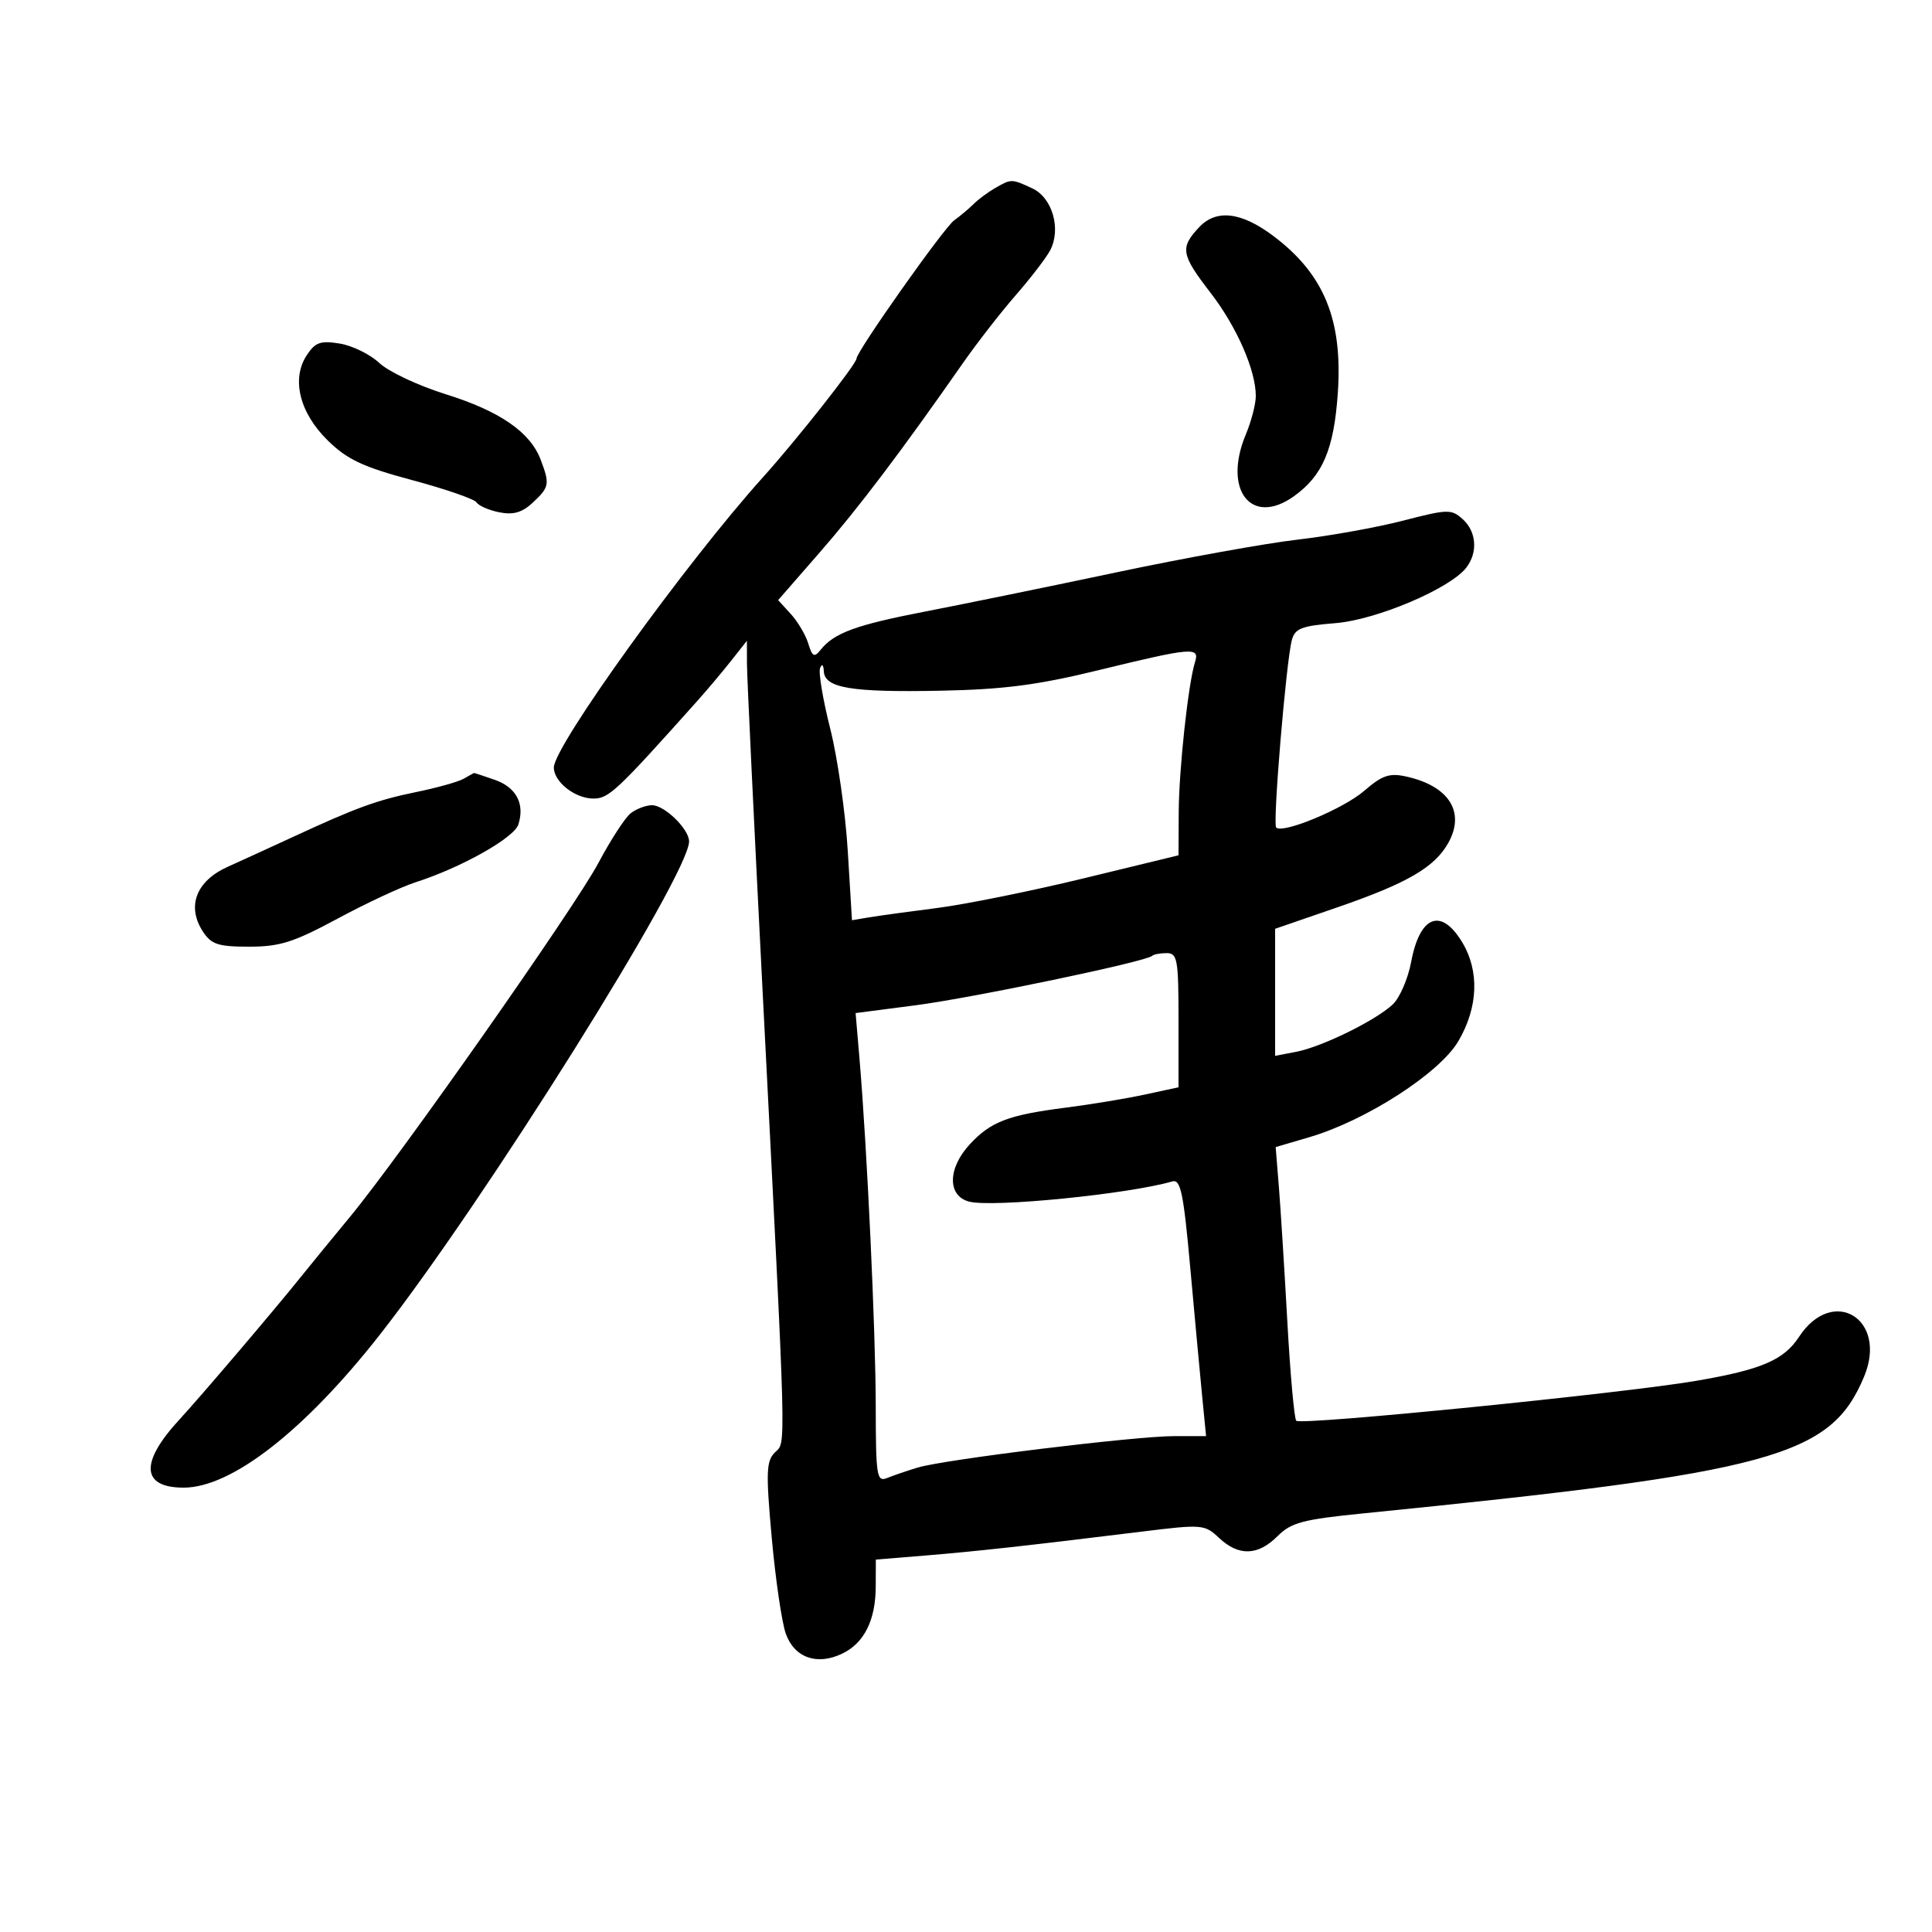 <svg xmlns="http://www.w3.org/2000/svg" width="300" height="300" viewBox="0 0 300 300" version="1.1">
	<path d="M 154.500 29.216 C 153.400 29.851, 151.915 30.952, 151.201 31.663 C 150.486 32.374, 149.113 33.528, 148.148 34.228 C 146.549 35.388, 133 54.575, 133 55.679 C 133 56.507, 123.710 68.295, 118.513 74.062 C 106.556 87.329, 86 115.852, 86 119.177 C 86 121.410, 89.298 124, 92.143 124 C 94.538 124, 95.732 122.877, 108.313 108.801 C 109.861 107.069, 112.218 104.268, 113.552 102.576 L 115.978 99.500 115.989 103.098 C 115.995 105.077, 117.092 128.027, 118.426 154.098 C 122.184 227.515, 122.084 223.773, 120.319 225.538 C 118.981 226.877, 118.917 228.623, 119.836 238.790 C 120.418 245.230, 121.398 251.921, 122.013 253.658 C 123.340 257.406, 126.853 258.659, 130.769 256.781 C 134.193 255.140, 135.967 251.588, 135.985 246.335 L 136 242.171 143.750 241.536 C 151.599 240.892, 159.594 240.009, 177.241 237.835 C 186.706 236.669, 187.048 236.696, 189.305 238.817 C 192.342 241.670, 195.329 241.580, 198.366 238.543 C 200.491 236.418, 202.287 235.939, 211.662 235.001 C 275.391 228.618, 284.259 226.197, 289.455 213.761 C 293.192 204.818, 284.604 199.570, 279.351 207.586 C 276.988 211.193, 273.523 212.677, 263.414 214.410 C 252.006 216.365, 202.025 221.358, 201.283 220.616 C 200.974 220.307, 200.352 213.404, 199.901 205.277 C 199.450 197.150, 198.857 187.714, 198.584 184.308 L 198.086 178.117 203.293 176.589 C 212.125 173.996, 223.540 166.641, 226.458 161.663 C 229.548 156.389, 229.751 150.744, 227.011 146.250 C 223.745 140.894, 220.464 142.193, 219.123 149.372 C 218.633 151.991, 217.340 154.966, 216.248 155.984 C 213.555 158.493, 205.231 162.569, 201.250 163.330 L 198 163.950 198 154.086 L 198 144.223 207.693 140.882 C 218.492 137.159, 222.759 134.683, 224.878 130.908 C 227.579 126.095, 225.005 122.039, 218.317 120.570 C 215.753 120.006, 214.607 120.400, 211.850 122.788 C 208.619 125.588, 199.186 129.519, 198.161 128.494 C 197.600 127.933, 199.713 102.684, 200.598 99.380 C 201.078 97.586, 202.115 97.184, 207.345 96.764 C 213.760 96.250, 225.219 91.382, 227.706 88.115 C 229.508 85.749, 229.263 82.548, 227.134 80.621 C 225.381 79.035, 224.821 79.048, 217.884 80.842 C 213.823 81.893, 206.450 83.220, 201.500 83.792 C 196.550 84.363, 183.950 86.638, 173.500 88.846 C 163.050 91.055, 149.642 93.801, 143.705 94.950 C 132.860 97.049, 129.513 98.277, 127.397 100.937 C 126.443 102.135, 126.130 101.969, 125.512 99.937 C 125.104 98.597, 123.883 96.530, 122.799 95.344 L 120.828 93.188 127.286 85.783 C 133.315 78.869, 139.924 70.132, 149.500 56.415 C 151.700 53.263, 155.393 48.513, 157.706 45.858 C 160.020 43.203, 162.424 40.077, 163.048 38.910 C 164.820 35.599, 163.425 30.703, 160.294 29.250 C 157.070 27.753, 157.033 27.753, 154.500 29.216 M 186.206 35.280 C 183.203 38.477, 183.383 39.516, 187.979 45.473 C 192.049 50.749, 195 57.486, 195 61.504 C 195 62.742, 194.300 65.431, 193.444 67.479 C 189.855 76.070, 194.289 81.778, 200.898 77.073 C 205.386 73.877, 207.137 69.765, 207.737 61.010 C 208.515 49.658, 205.594 42.552, 197.721 36.638 C 192.746 32.902, 188.870 32.445, 186.206 35.280 M 47.626 55.168 C 45.206 58.860, 46.518 64.124, 50.932 68.433 C 53.940 71.371, 56.386 72.515, 64.030 74.561 C 69.199 75.944, 73.692 77.502, 74.014 78.023 C 74.336 78.544, 75.927 79.233, 77.550 79.554 C 79.727 79.984, 81.089 79.585, 82.750 78.030 C 85.314 75.628, 85.396 75.172, 83.947 71.362 C 82.320 67.082, 77.594 63.830, 69.187 61.207 C 64.959 59.888, 60.333 57.710, 58.906 56.367 C 57.479 55.024, 54.711 53.665, 52.754 53.348 C 49.757 52.861, 48.949 53.148, 47.626 55.168 M 170.500 104.085 C 161.081 106.381, 155.811 107.063, 146 107.255 C 132.157 107.526, 128.040 106.837, 127.921 104.231 C 127.875 103.221, 127.635 103.012, 127.345 103.729 C 127.071 104.405, 127.778 108.639, 128.915 113.137 C 130.053 117.636, 131.279 126.171, 131.639 132.104 L 132.294 142.891 134.897 142.453 C 136.329 142.212, 141.100 141.556, 145.500 140.995 C 149.900 140.434, 160.137 138.363, 168.250 136.394 L 183 132.812 183.031 126.156 C 183.062 119.459, 184.509 106.122, 185.566 102.792 C 186.320 100.416, 185.131 100.518, 170.500 104.085 M 72 120.922 C 71.175 121.396, 67.870 122.323, 64.655 122.982 C 58.528 124.239, 55.380 125.385, 45.500 129.955 C 42.200 131.482, 37.621 133.578, 35.325 134.614 C 30.444 136.815, 28.952 140.752, 31.515 144.664 C 32.820 146.655, 33.879 147, 38.691 147 C 43.449 147, 45.606 146.316, 52.418 142.646 C 56.863 140.252, 62.300 137.715, 64.500 137.009 C 71.620 134.724, 79.830 130.111, 80.493 128.023 C 81.516 124.800, 80.164 122.253, 76.810 121.084 C 75.100 120.488, 73.656 120.014, 73.601 120.030 C 73.545 120.047, 72.825 120.448, 72 120.922 M 97.935 126.282 C 97.074 126.952, 94.817 130.425, 92.920 134 C 89.275 140.869, 62.033 179.673, 54.308 189 C 51.803 192.025, 48.346 196.250, 46.627 198.389 C 42.355 203.703, 31.162 216.847, 27.845 220.445 C 21.689 227.121, 21.938 231, 28.521 231 C 35.940 231, 47.265 222.177, 58.944 207.301 C 75.072 186.755, 107 135.834, 107 130.657 C 107 128.730, 103.157 124.996, 101.211 125.032 C 100.270 125.049, 98.796 125.612, 97.935 126.282 M 178.911 148.423 C 178.023 149.310, 151.075 154.941, 142.179 156.098 L 132.858 157.310 133.462 164.405 C 134.643 178.287, 135.971 206.682, 135.985 218.357 C 135.999 229.251, 136.142 230.156, 137.750 229.503 C 138.713 229.112, 140.850 228.382, 142.500 227.882 C 146.624 226.632, 176.256 223, 182.332 223 L 187.278 223 186.666 216.750 C 186.329 213.313, 185.496 204.313, 184.813 196.751 C 183.772 185.218, 183.324 183.073, 182.036 183.449 C 175.282 185.417, 154.213 187.521, 150.526 186.596 C 147.089 185.733, 147.123 181.425, 150.598 177.678 C 153.849 174.172, 156.559 173.135, 165.445 172.001 C 169.325 171.505, 174.863 170.590, 177.750 169.967 L 183 168.834 183 158.417 C 183 148.982, 182.827 148, 181.167 148 C 180.158 148, 179.143 148.190, 178.911 148.423" stroke="none" fill="black" fill-rule="evenodd"/>
</svg>